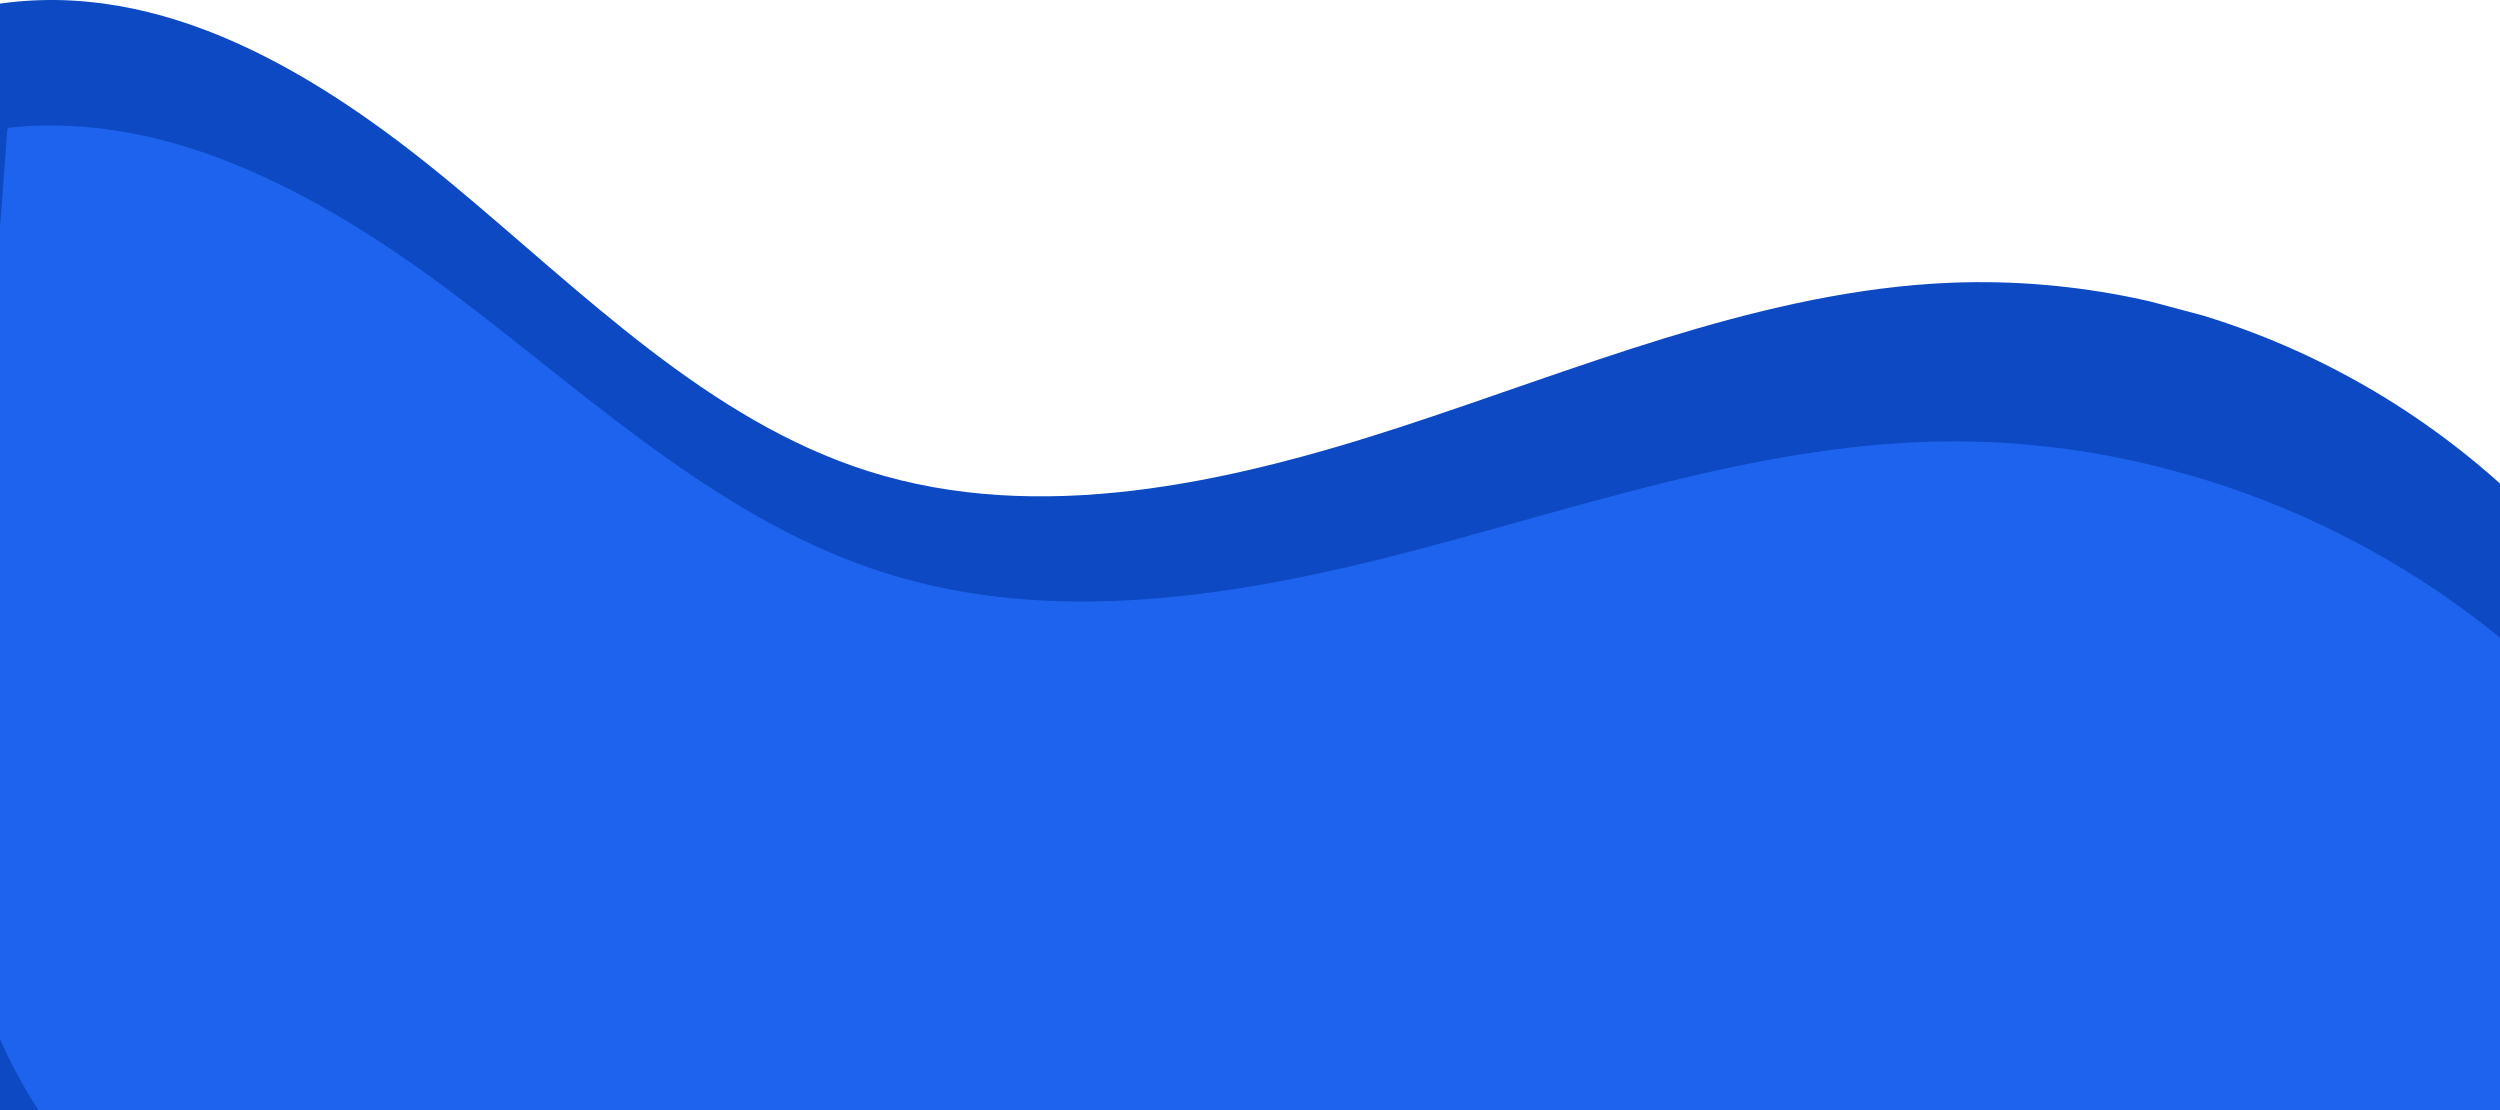 <?xml version="1.0" encoding="UTF-8"?> <svg xmlns="http://www.w3.org/2000/svg" xmlns:xlink="http://www.w3.org/1999/xlink" version="1.1" id="Layer_1" x="0px" y="0px" viewBox="0 0 1920 852.6" style="enable-background:new 0 0 1920 852.6;" xml:space="preserve"> <style type="text/css"> .st0{clip-path:url(#SVGID_2_);} .st1{clip-path:url(#SVGID_4_);} .st2{fill:#0C49C2;} .st3{clip-path:url(#SVGID_6_);} .st4{fill:#1D63ED;} </style> <g> <defs> <rect id="SVGID_1_" y="-25.3" width="1920" height="878"></rect> </defs> <clipPath id="SVGID_2_"> <use xlink:href="#SVGID_1_" style="overflow:visible;"></use> </clipPath> <g class="st0"> <g> <defs> <rect id="SVGID_3_" x="306.7" y="-394.8" transform="matrix(0.258 -0.966 0.966 0.258 46.352 1342.811)" width="1181.3" height="2072.1"></rect> </defs> <clipPath id="SVGID_4_"> <use xlink:href="#SVGID_3_" style="overflow:visible;"></use> </clipPath> <g class="st1"> <path class="st2" d="M-4.8,3.5C124.8-17.2,245.6,57,346.7,140.9S544,323,666.9,361.9c130.5,41.3,274.3,9.9,408.8-34 s268.5-100.5,406.7-109.9c187.6-12.7,373.6,67.8,497.7,215.4c-47.9,231.1-96.7,472.9-144.6,703.9c-9.7,47-21.1,97.1-53,130.9 c-42.9,45.3-107.4,46.2-164.6,43.3c-383.3-19.7-763.9-76.7-1136.1-170.4c-110.5-27.8-221.6-59.5-318.6-121.3 S-16.5,862.1-45,740.4c-20.1-85.8-12.2-178.1-4.3-268.2C-35.5,316.7-18.5,159.1-4.8,3.5z"></path> </g> </g> <g> <defs> <rect id="SVGID_5_" x="393.2" y="-337.7" transform="matrix(0.263 -0.965 0.965 0.263 2.446 1396.17)" width="1043" height="2068.3"></rect> </defs> <clipPath id="SVGID_6_"> <use xlink:href="#SVGID_5_" style="overflow:visible;"></use> </clipPath> <g class="st3"> <path class="st4" d="M5.7,98.2c127.8-14.2,249.3,56,351.5,134.1S557,401.2,679.6,440c130.3,41.2,271.9,18,404.1-16.6 s263.5-80.5,400.1-84.2c185.4-5,371.6,72.9,498.1,208.6c-41.8,204.2-84.2,417.9-126,622.2c-8.5,41.5-18.5,85.8-49.3,114.8 c-41.4,39-105.3,37.6-161.9,33c-381.2-30.5-759-94.1-1129.3-189.8c-110.1-28.5-220.9-60.4-318.5-118.7 C99.3,950.9,15,862.6-16.1,753.3c-22-77.1-16.5-159.1-10.8-239.1C-17.1,376.1-4.1,236.3,5.7,98.2z"></path> </g> </g> </g> </g> </svg> 